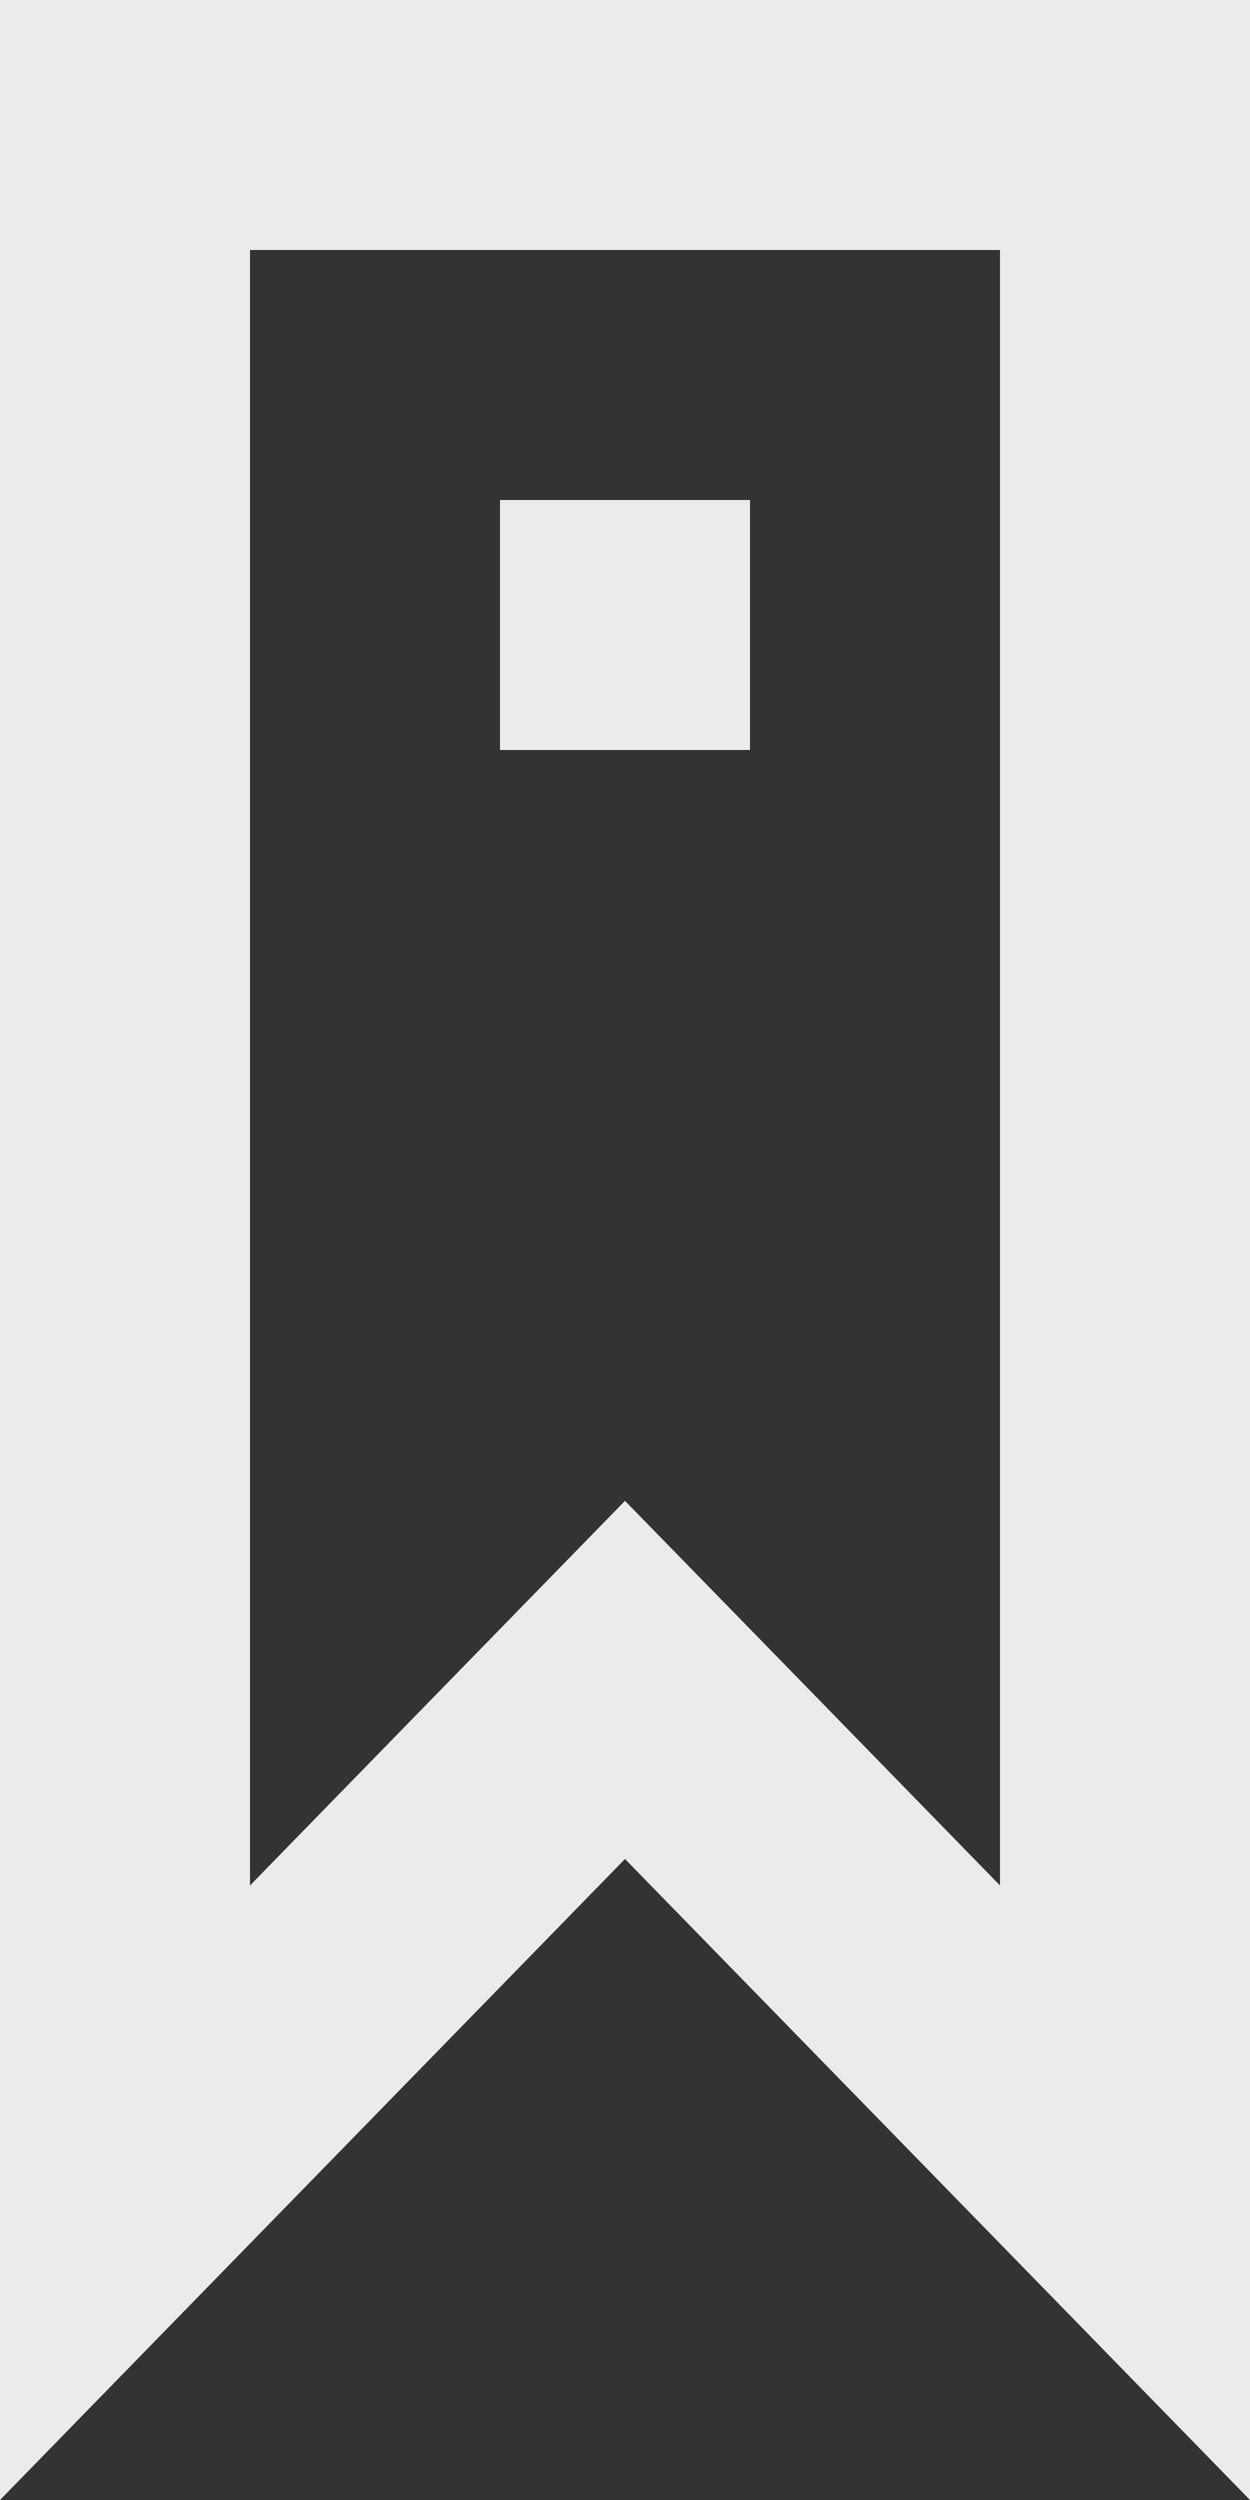 <!-- Generated by IcoMoon.io -->
<svg version="1.1" xmlns="http://www.w3.org/2000/svg" width="16" height="32" viewBox="0 0 16 32">
<rect x="0" y="0" width="16" height="32" fill="#333333" stroke="none"/>
<title>as-bookmark_circle-</title>
<path fill="#ebebeb" d="M6.4 9.6h3.2v-3.2h-3.2v3.2zM12.8 24.134c-3.354-3.44-1.443-1.482-4.8-4.923-3.357 3.442-1.448 1.485-4.8 4.923v-20.934h9.6v20.934zM0 0v32l8-8.205 8 8.205v-32h-16z"></path>
</svg>
